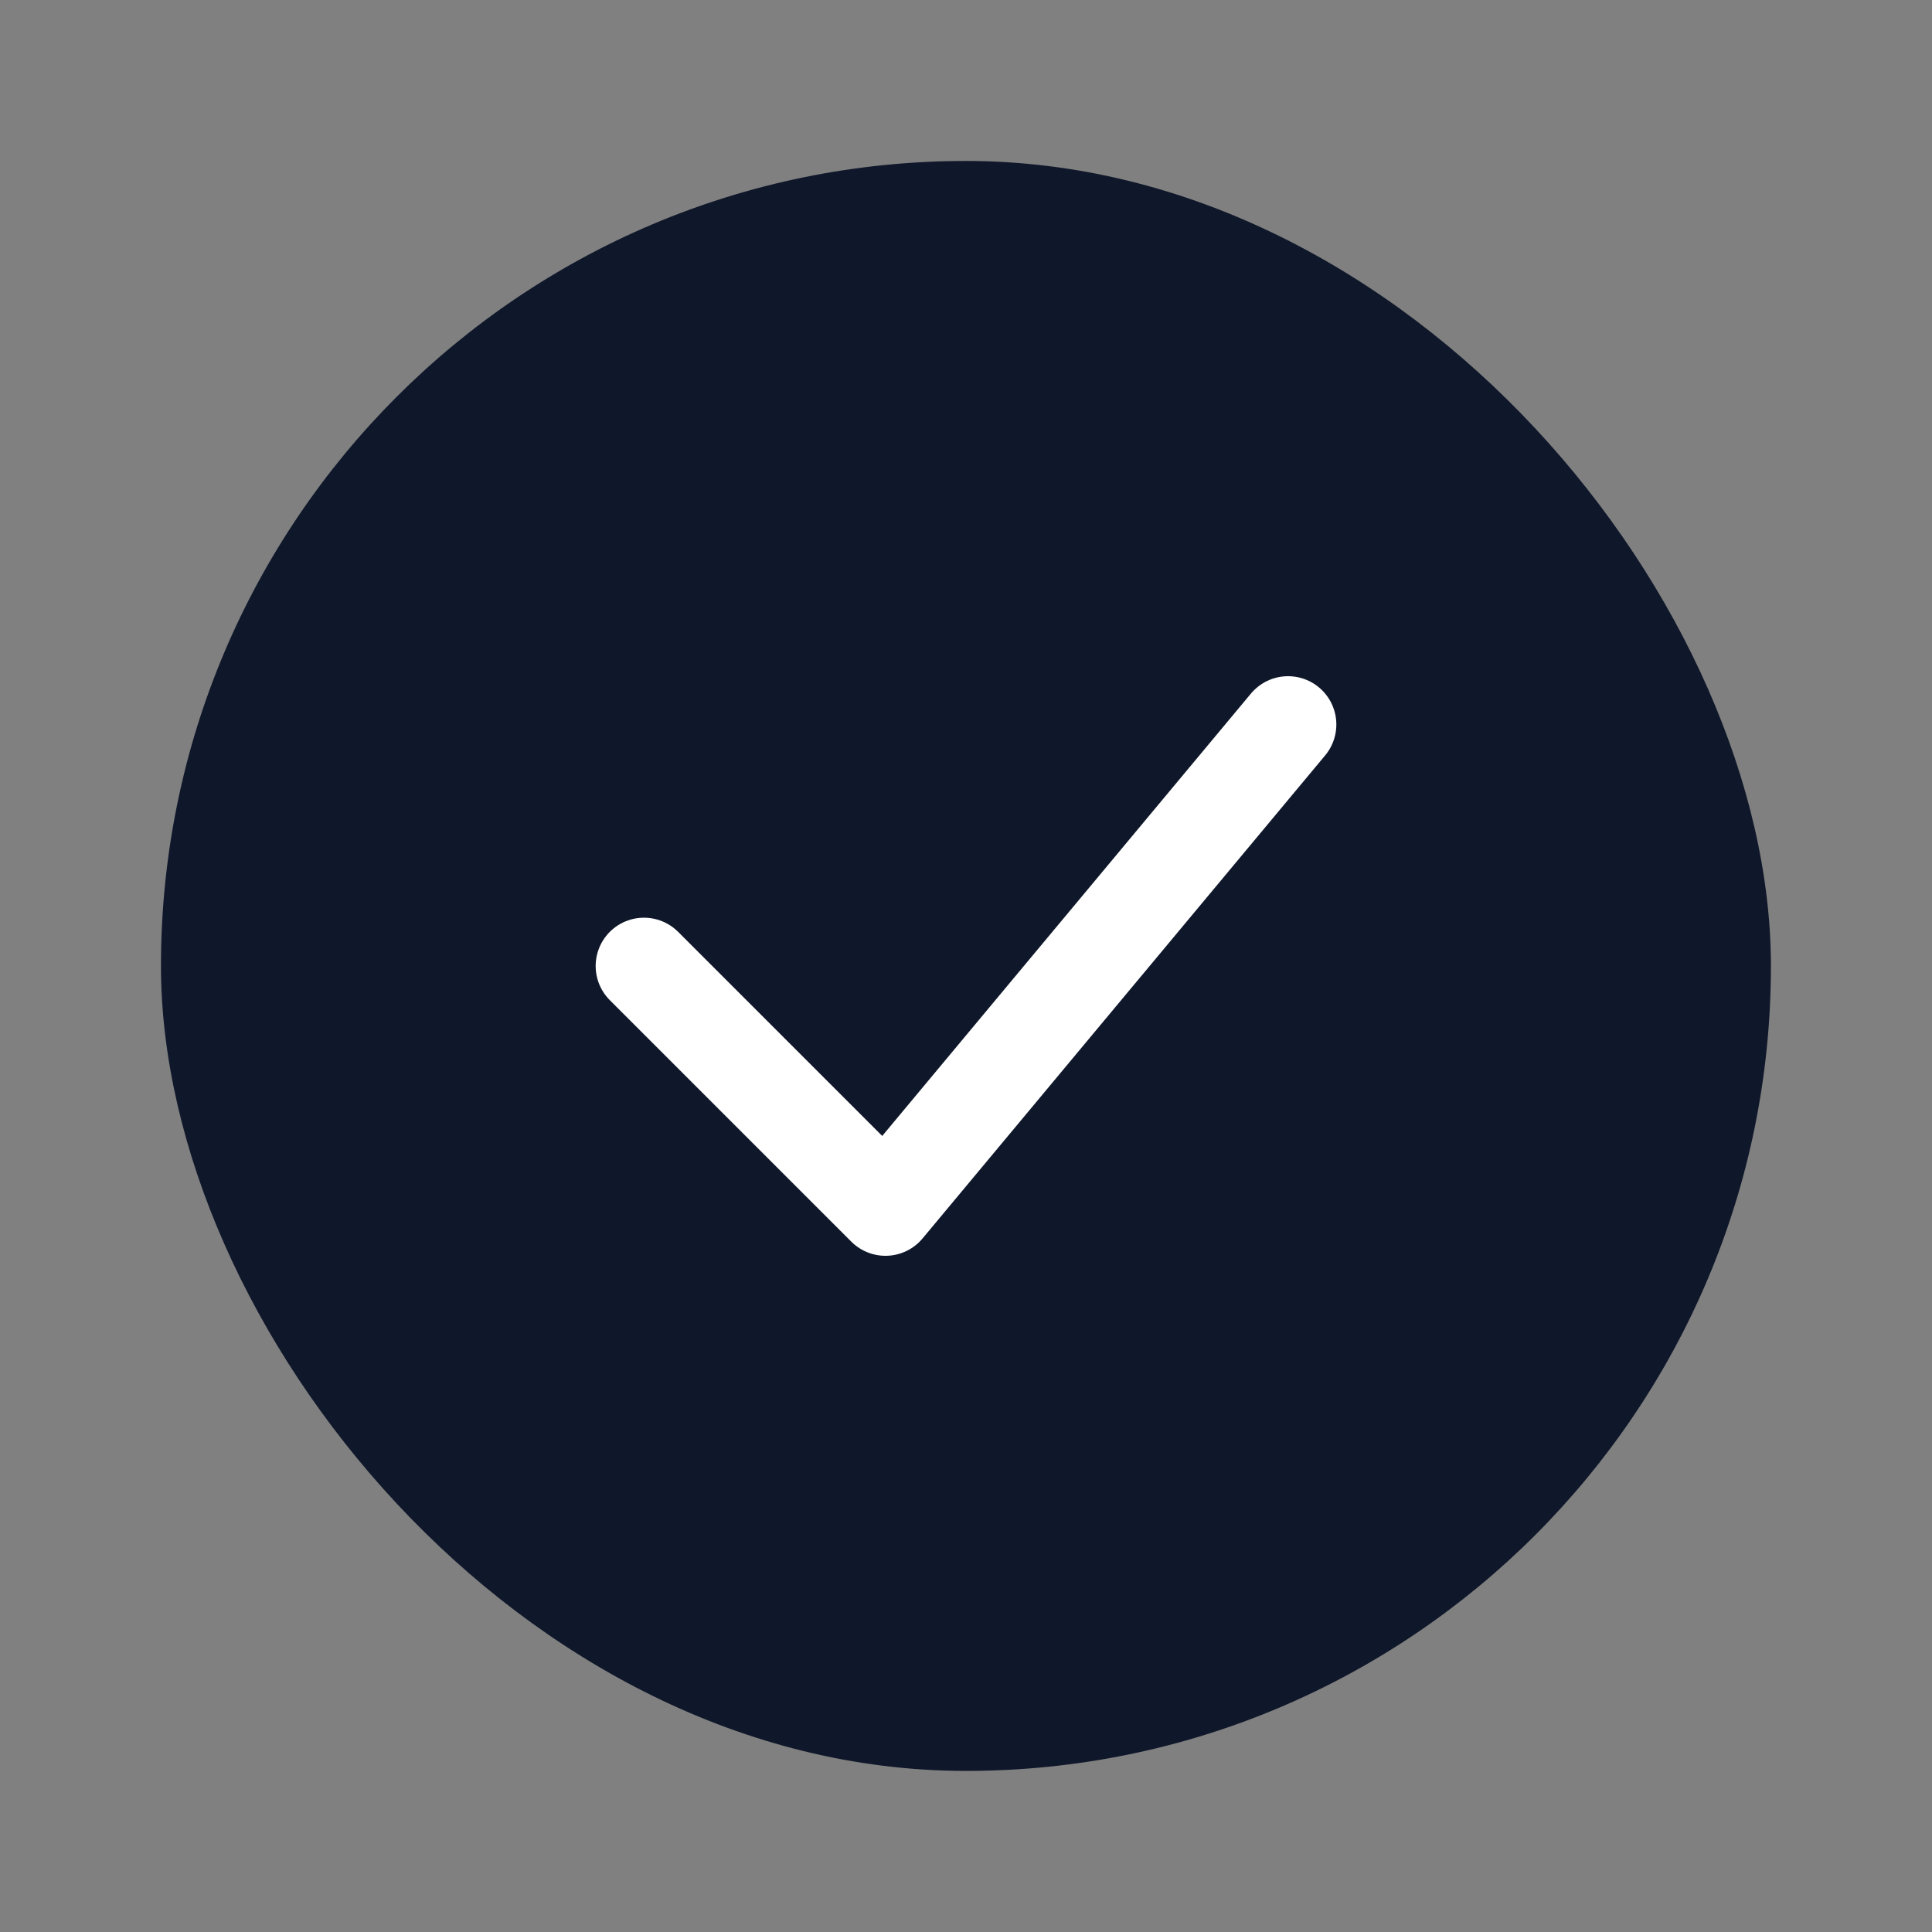 <svg width="16" height="16" viewBox="0 0 16 16" fill="none" xmlns="http://www.w3.org/2000/svg">
<rect x="0" y="0" width="16" height="16" fill="#808080" stroke="none"/>
<rect x="1.333" y="1.333" width="13.333" height="13.333" rx="6.667" fill="#0F172A"/>
<path d="M5.333 8L7.333 10L10.667 6" stroke="white" stroke-width="0.8" stroke-linecap="round" stroke-linejoin="round"/>
</svg>
